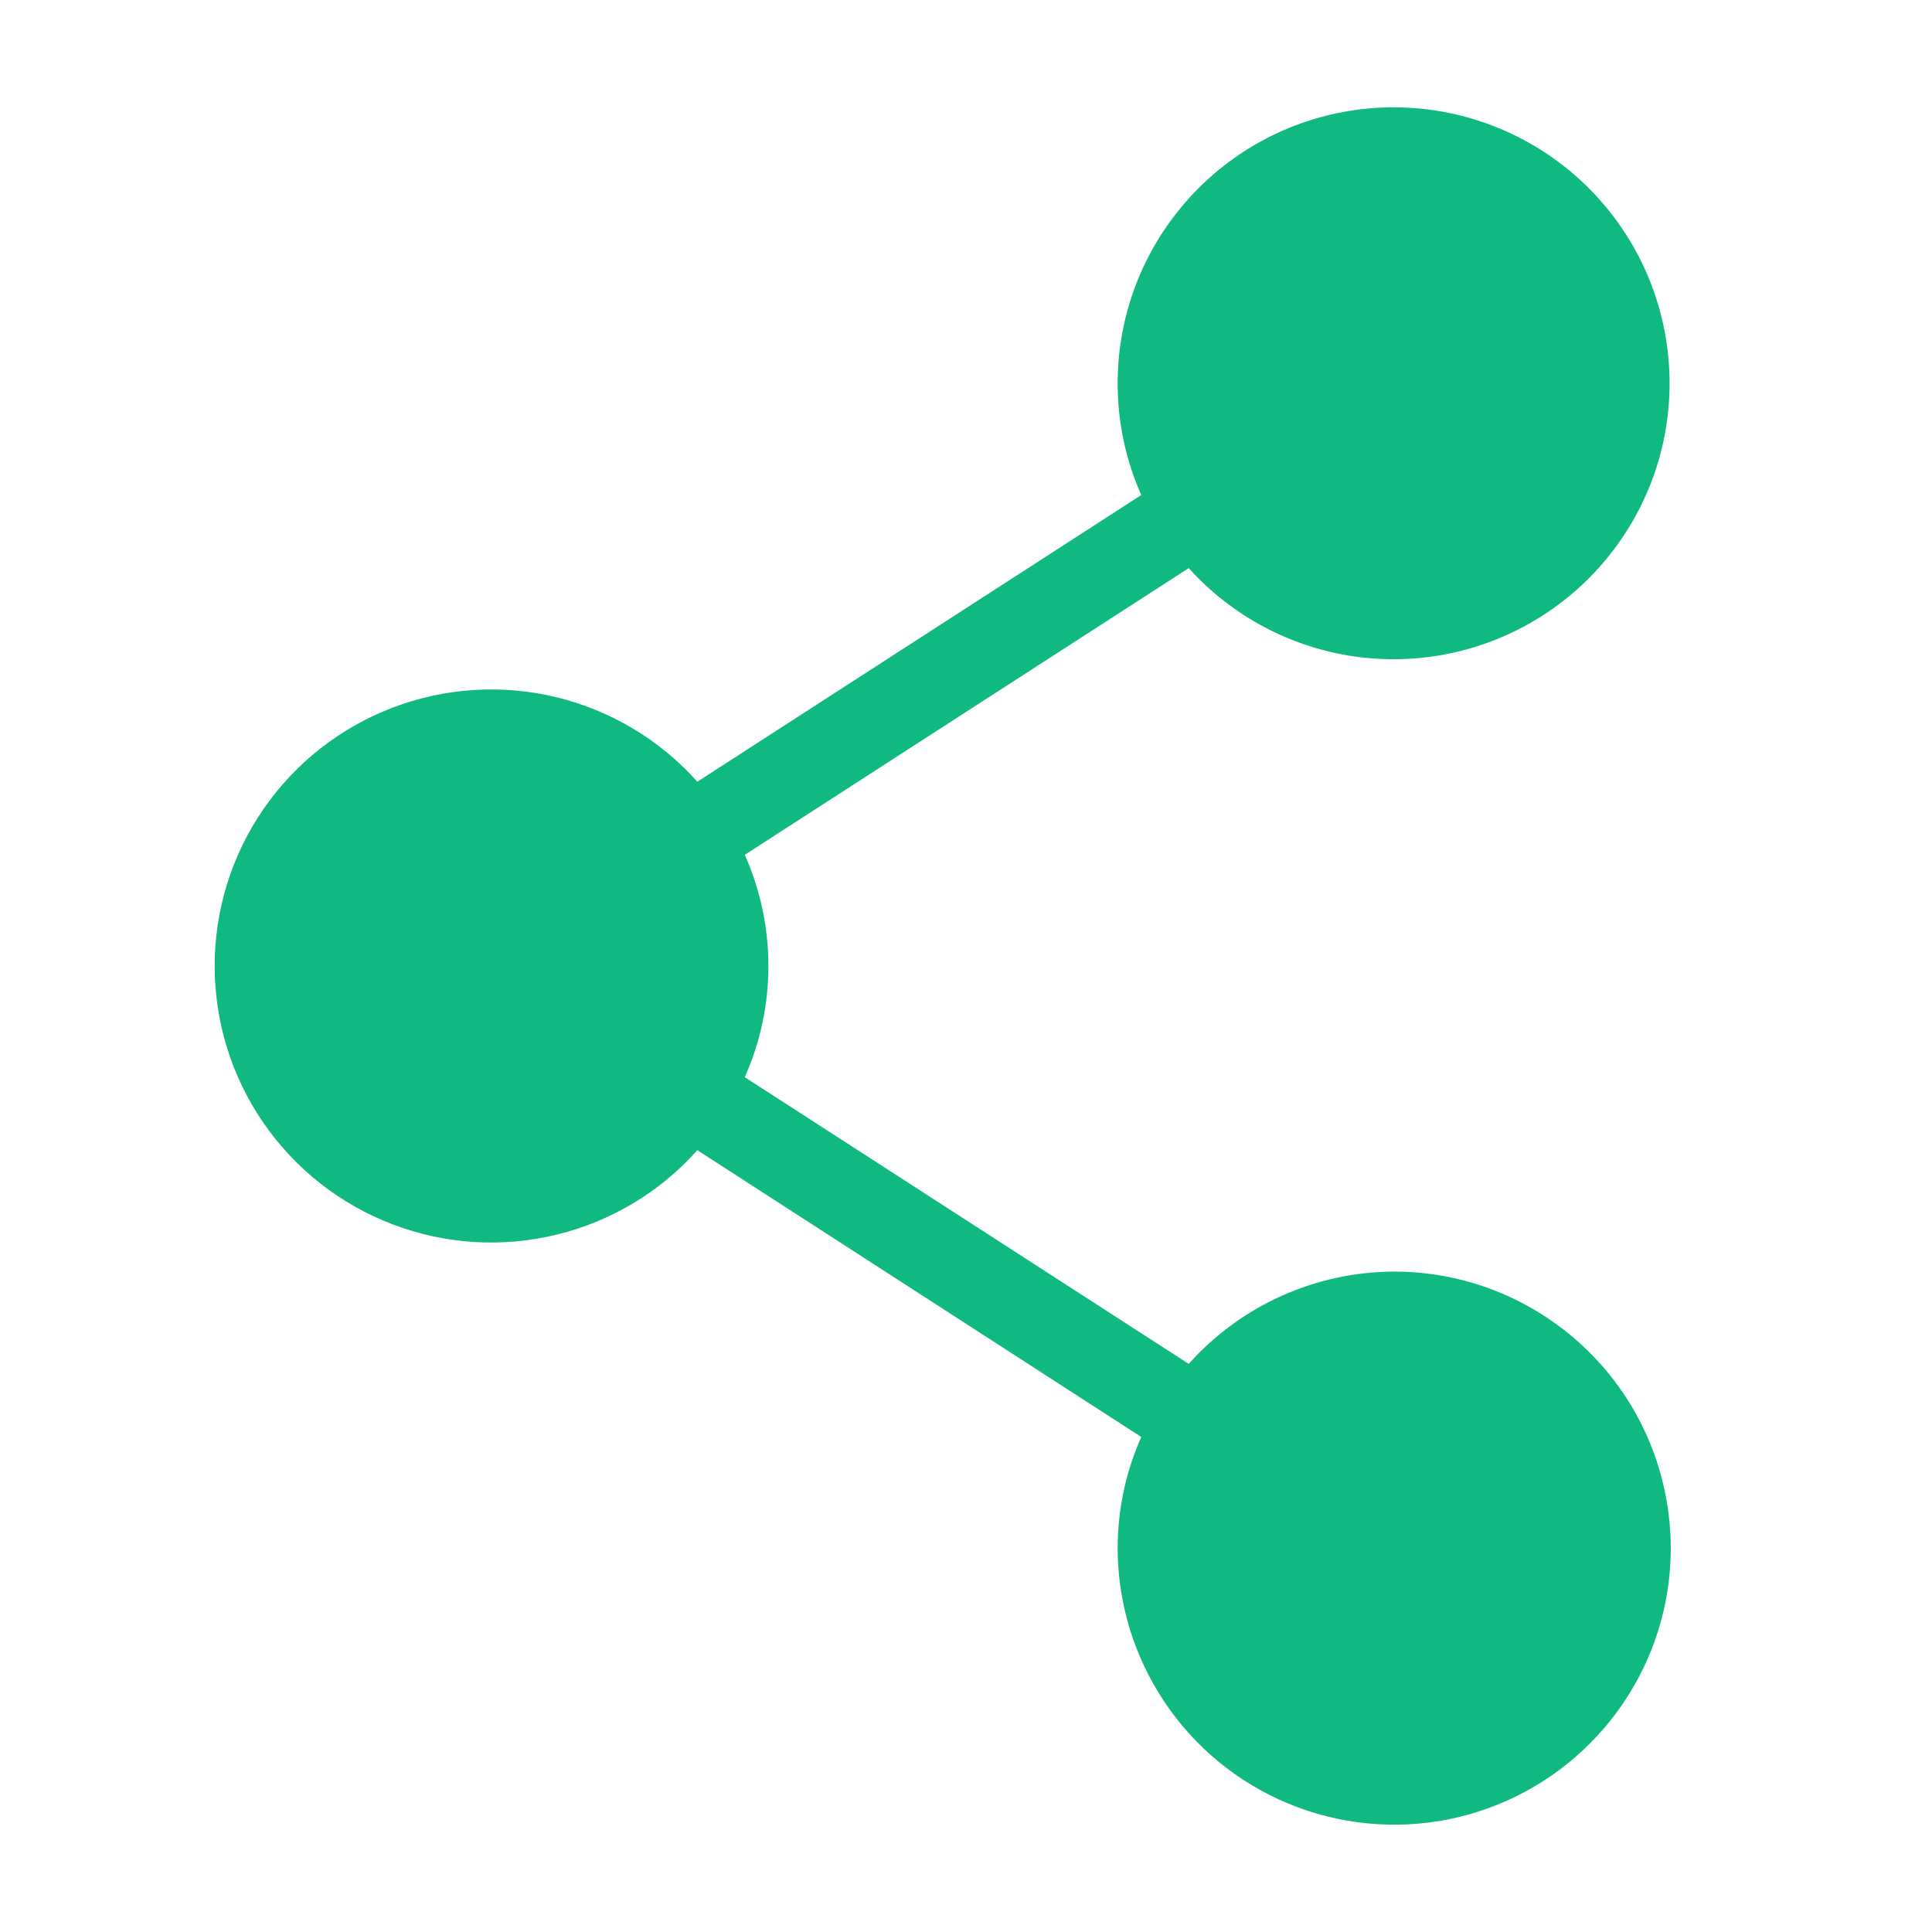 <svg width="18" height="18" viewBox="0 0 18 18" fill="none" xmlns="http://www.w3.org/2000/svg">
<path d="M12.99 11.847C12.628 11.848 12.271 11.925 11.941 12.073C11.611 12.221 11.316 12.437 11.075 12.707L6.939 10.036C7.084 9.71 7.159 9.357 7.159 9C7.159 8.643 7.084 8.29 6.939 7.964L11.075 5.293C11.477 5.739 12.023 6.03 12.618 6.116C13.212 6.201 13.818 6.076 14.33 5.761C14.842 5.447 15.227 4.963 15.42 4.394C15.612 3.825 15.599 3.207 15.383 2.646C15.167 2.086 14.762 1.619 14.237 1.326C13.712 1.033 13.102 0.933 12.511 1.044C11.921 1.154 11.388 1.468 11.005 1.931C10.621 2.393 10.412 2.975 10.413 3.576C10.413 3.933 10.488 4.286 10.633 4.612L6.497 7.283C6.15 6.894 5.692 6.62 5.185 6.496C4.678 6.373 4.145 6.407 3.658 6.593C3.17 6.779 2.75 7.109 2.454 7.539C2.158 7.968 2 8.478 2 9C2 9.522 2.158 10.031 2.454 10.461C2.75 10.891 3.17 11.221 3.658 11.407C4.145 11.593 4.678 11.627 5.185 11.503C5.692 11.38 6.15 11.106 6.497 10.716L10.633 13.388C10.488 13.714 10.413 14.067 10.413 14.424C10.413 14.933 10.565 15.431 10.848 15.855C11.131 16.279 11.533 16.609 12.004 16.804C12.475 16.999 12.993 17.05 13.492 16.951C13.992 16.851 14.451 16.606 14.811 16.245C15.172 15.885 15.417 15.426 15.517 14.926C15.616 14.427 15.565 13.909 15.37 13.438C15.175 12.967 14.845 12.565 14.421 12.282C13.997 11.998 13.499 11.847 12.99 11.847Z" fill="#10B981"/>
</svg>

